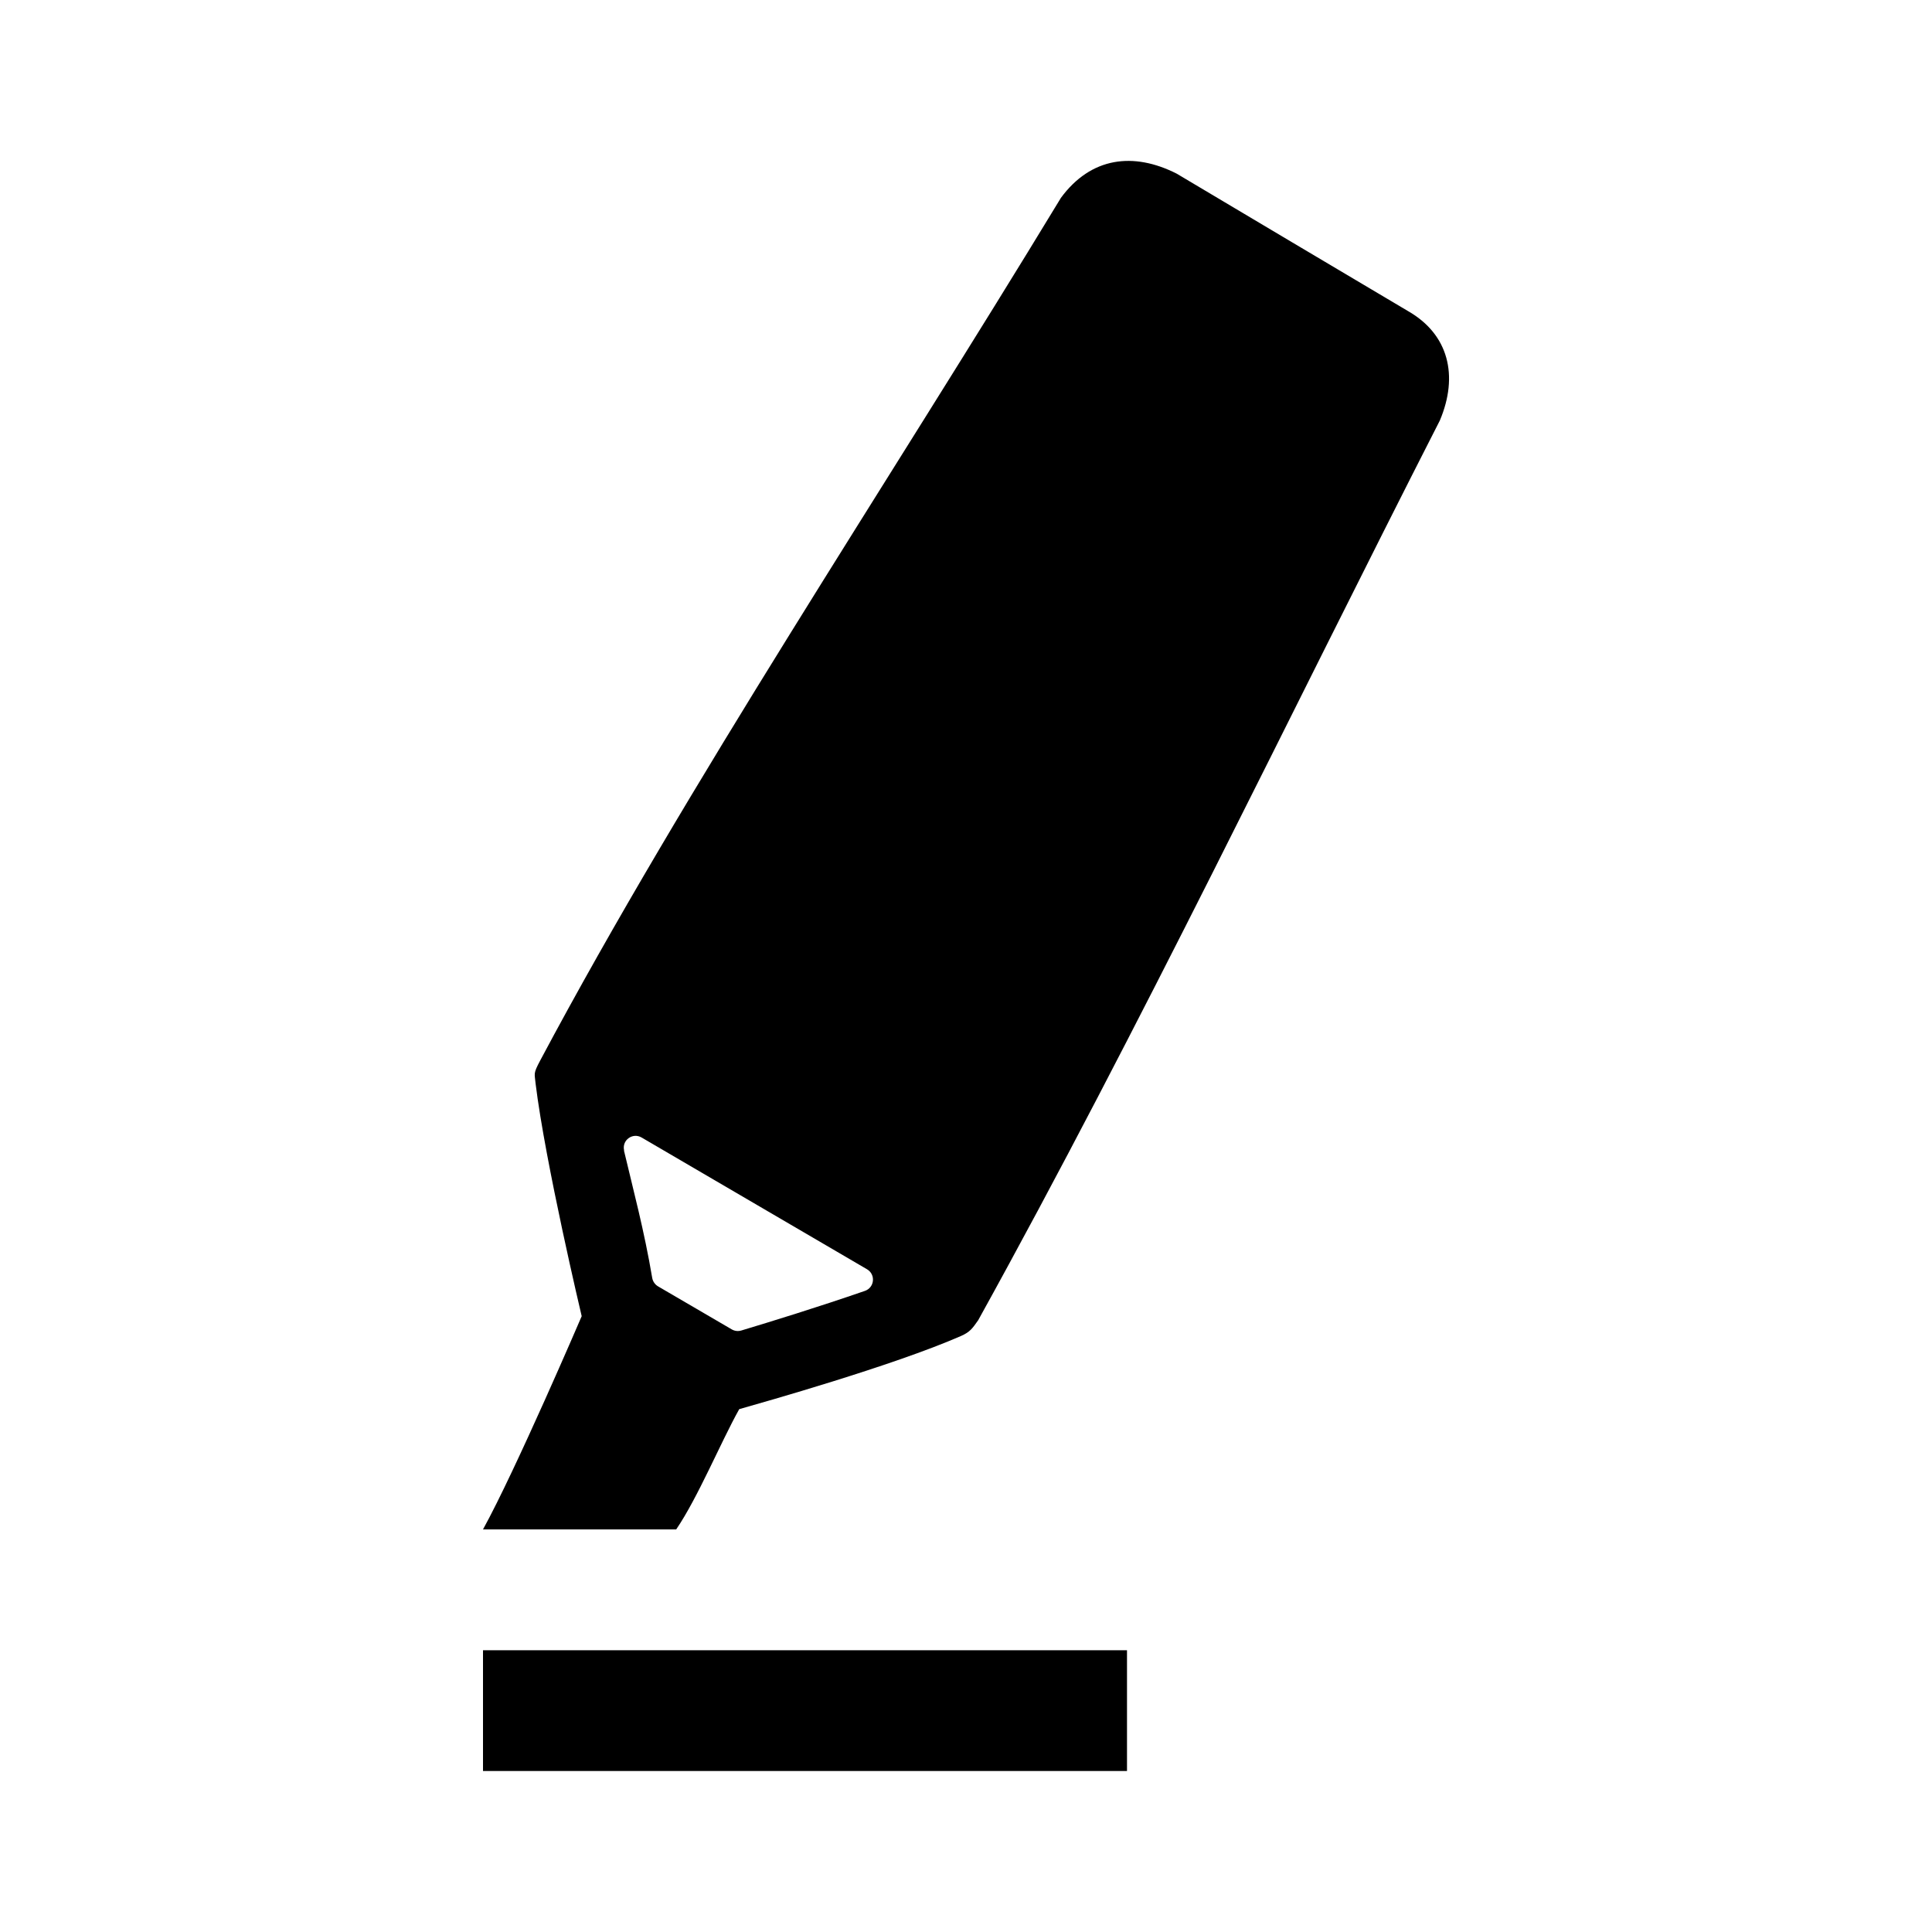 <svg fill="none" viewBox="0 0 24 24" xmlns="http://www.w3.org/2000/svg"><g fill="currentColor"><path d="m6 22h8v-1.5h-8z"/><path d="m13.176 2.463c-2.183 3.598-4.638 7.278-6.466 10.712-.089.167-.068.157-.057.283.12.985.573 2.892.573 2.892s-.82 1.913-1.226 2.649h2.4c.271-.398.552-1.081.783-1.494.288-.082 1.907-.538 2.753-.908.116-.051.144-.096.215-.196 2.03-3.669 3.838-7.459 5.735-11.177.236-.557.109-1.071-.394-1.359-.959-.568-1.917-1.138-2.875-1.708-.535-.271-1.065-.209-1.441.305zm-5.423 11.828c-.03-.127.106-.226.218-.16l2.799 1.636c.11.064.095.227-.026.269-.584.202-1.176.384-1.535.492-.04.012-.083.007-.119-.014l-.915-.534c-.039-.023-.065-.061-.073-.105-.098-.584-.237-1.101-.351-1.583z"/></g></svg>
